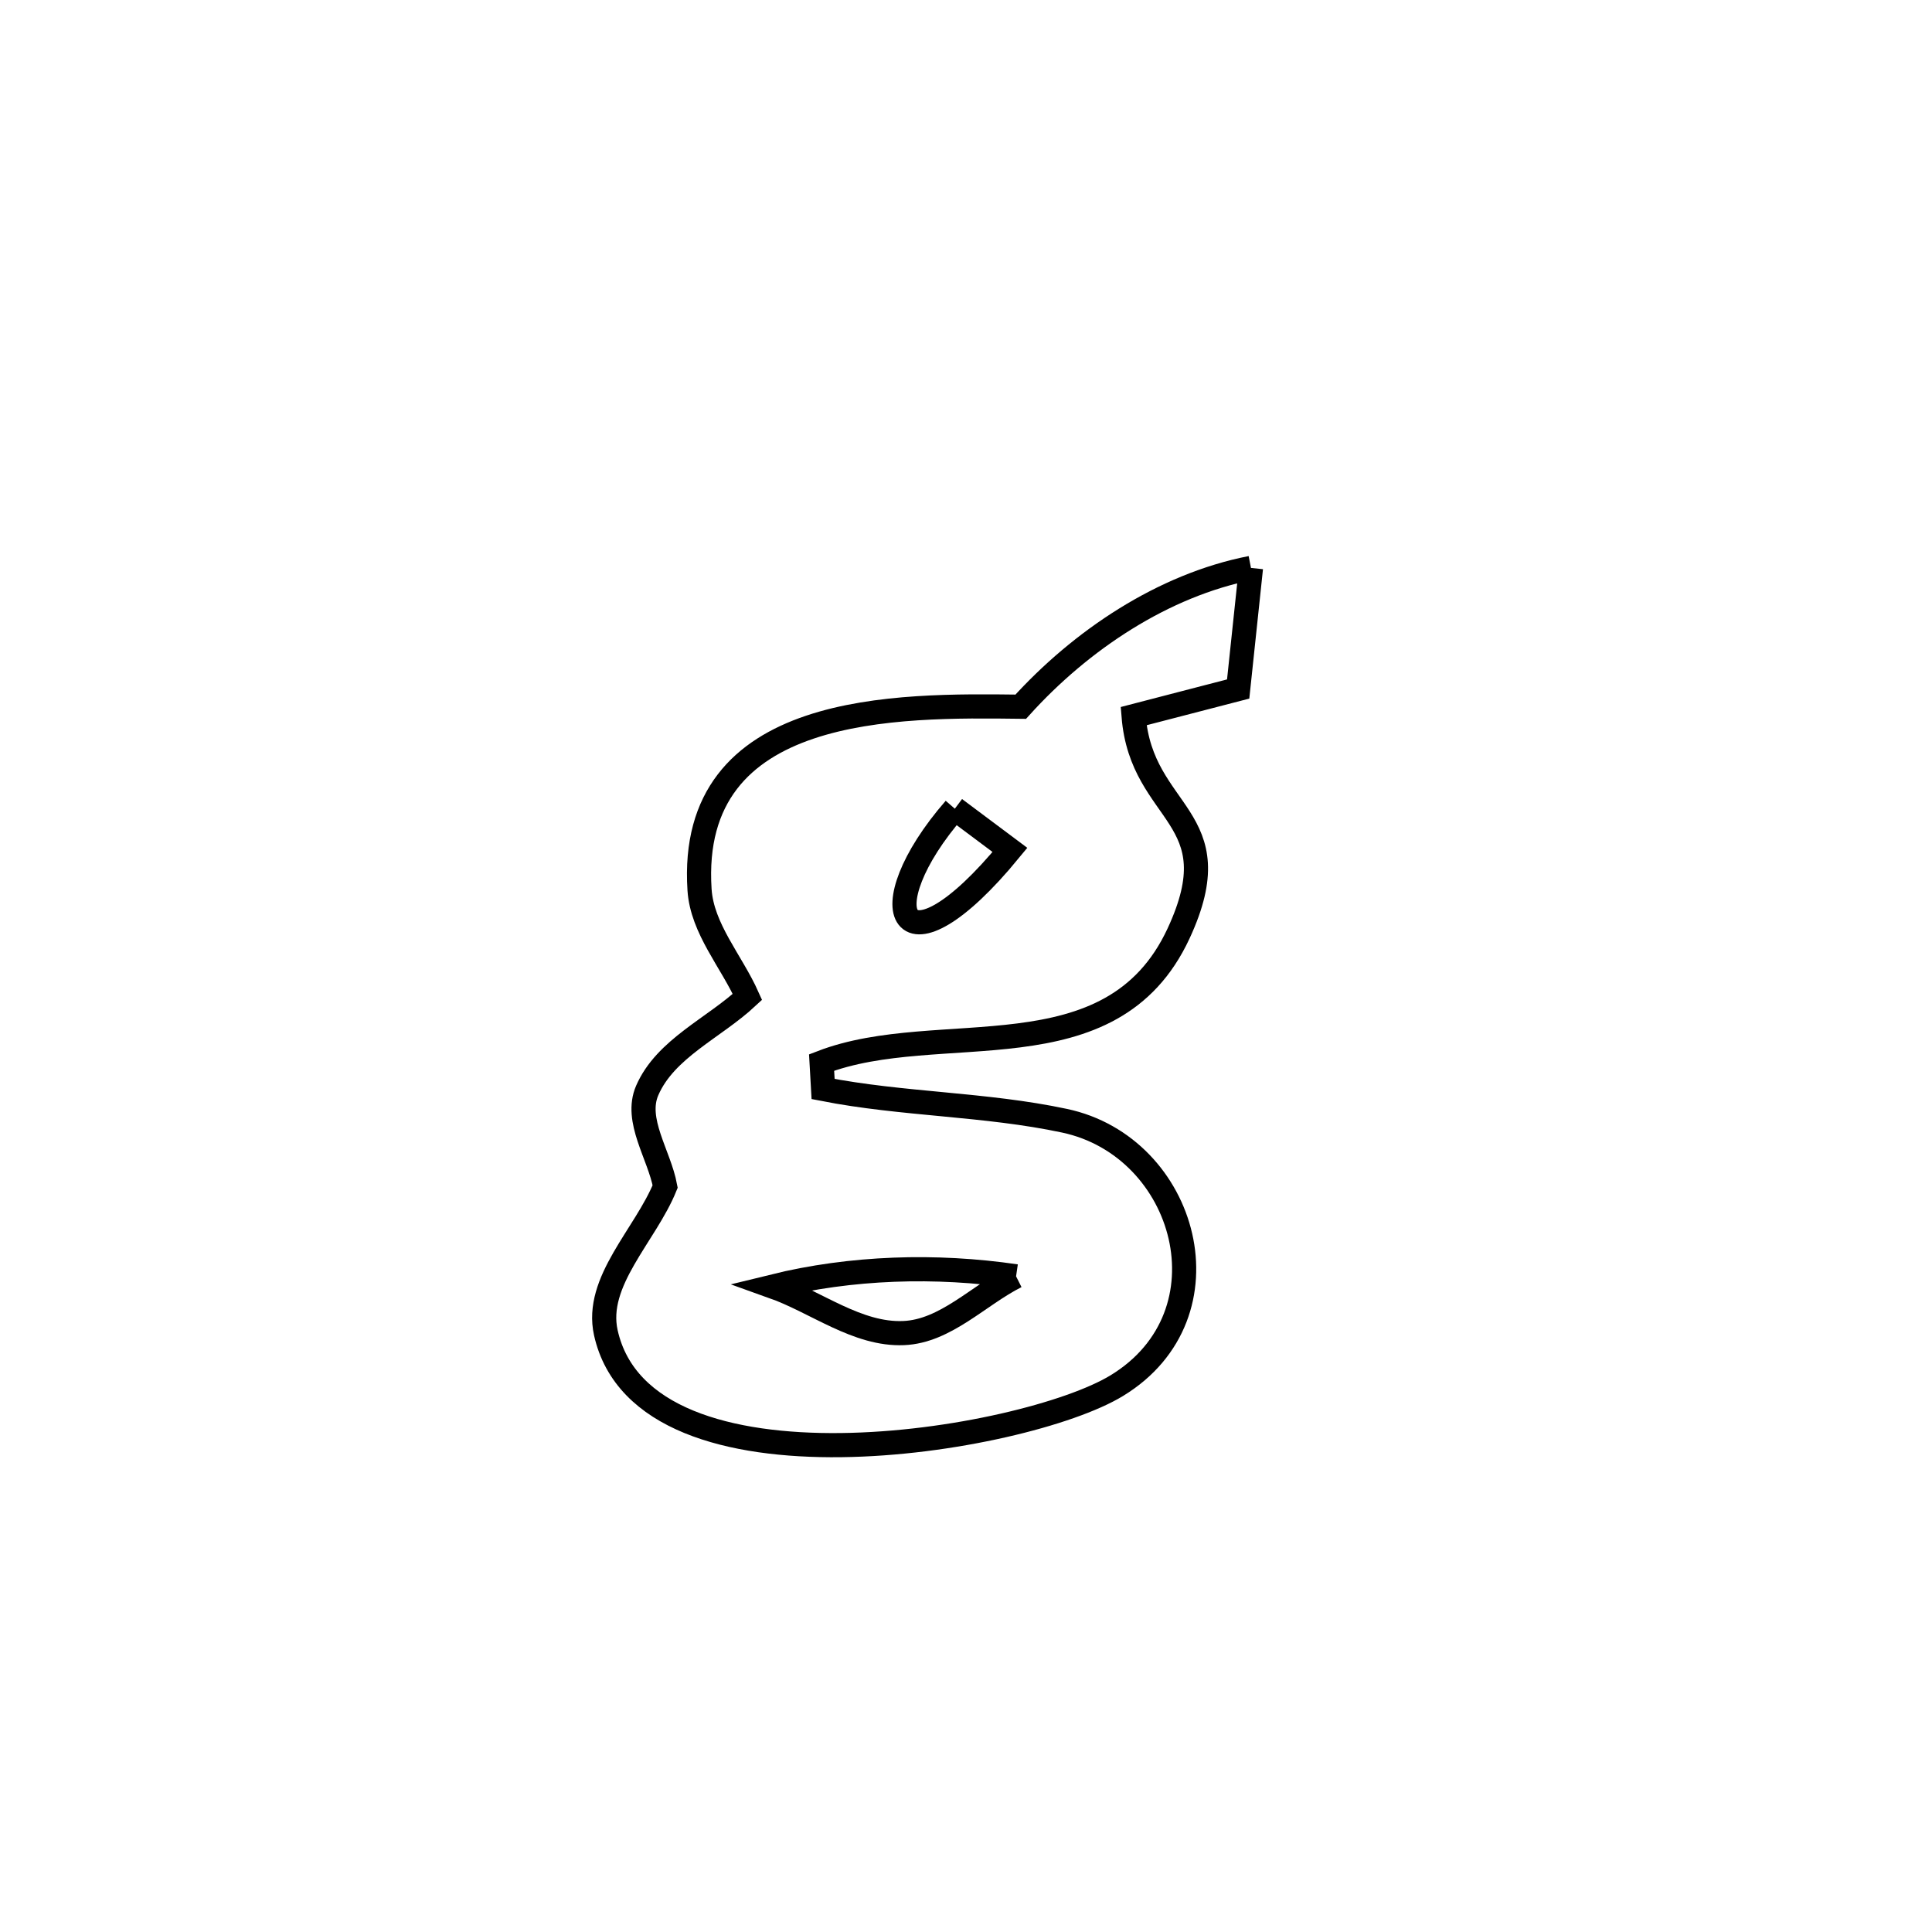 <svg xmlns="http://www.w3.org/2000/svg" viewBox="0.0 0.0 24.0 24.0" height="200px" width="200px"><path fill="none" stroke="black" stroke-width=".3" stroke-opacity="1.0"  filling="0" d="M15.54 7.055 L15.54 7.055 C15.487 7.556 15.434 8.057 15.381 8.559 L15.381 8.559 C14.948 8.671 14.515 8.783 14.082 8.896 L14.082 8.896 C14.182 10.142 15.322 10.126 14.641 11.595 C13.804 13.399 11.668 12.635 10.206 13.199 L10.206 13.199 C10.212 13.308 10.219 13.418 10.225 13.528 L10.225 13.528 C11.214 13.722 12.237 13.712 13.223 13.922 C14.744 14.244 15.326 16.328 13.873 17.213 C12.723 17.913 8.004 18.702 7.526 16.556 C7.384 15.918 8.017 15.345 8.263 14.739 L8.263 14.739 C8.189 14.342 7.879 13.917 8.04 13.546 C8.266 13.025 8.87 12.771 9.285 12.384 L9.285 12.384 C9.087 11.941 8.722 11.538 8.69 11.054 C8.537 8.718 11.163 8.761 12.68 8.779 L12.68 8.779 C13.427 7.953 14.448 7.269 15.54 7.055 L15.54 7.055"></path>
<path fill="none" stroke="black" stroke-width=".3" stroke-opacity="1.0"  filling="0" d="M11.861 10.046 L11.861 10.046 C12.089 10.217 12.318 10.387 12.546 10.558 L12.546 10.558 C11.186 12.214 10.763 11.307 11.861 10.046 L11.861 10.046"></path>
<path fill="none" stroke="black" stroke-width=".3" stroke-opacity="1.0"  filling="0" d="M12.622 15.855 L12.622 15.855 C11.624 15.709 10.578 15.74 9.599 15.981 L9.599 15.981 C10.141 16.174 10.65 16.584 11.225 16.56 C11.746 16.539 12.156 16.09 12.622 15.855 L12.622 15.855"></path></svg>